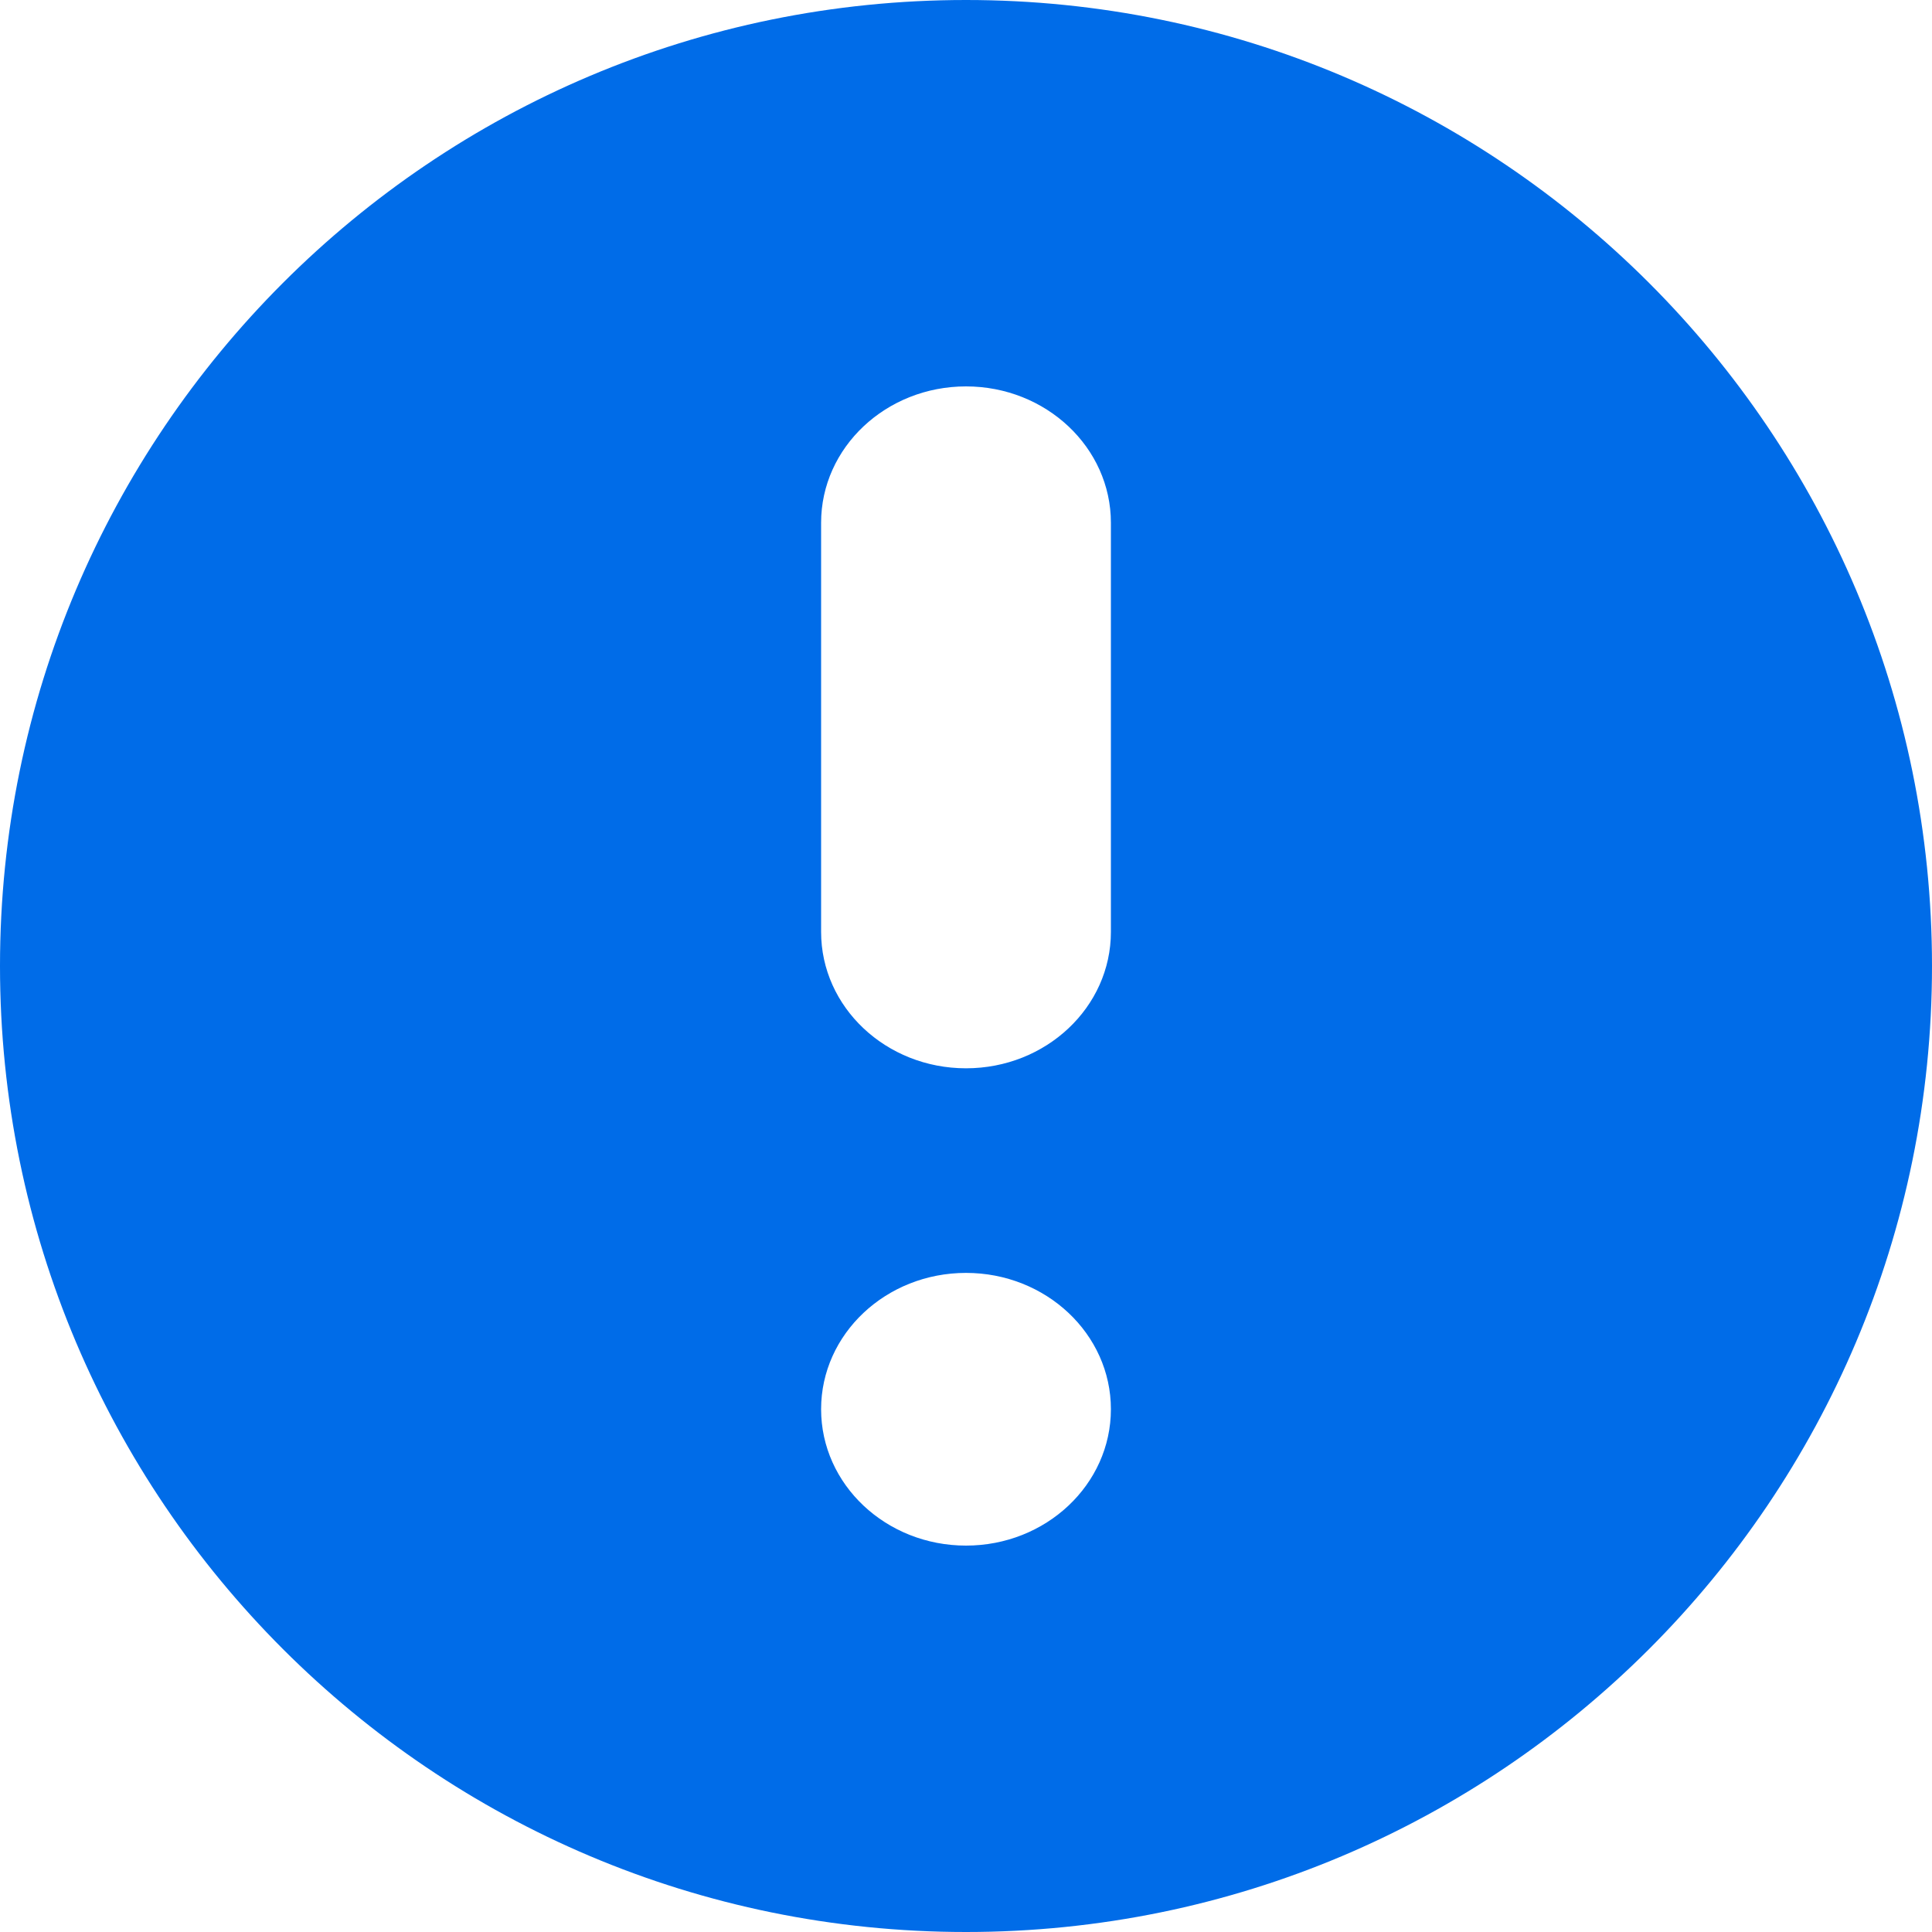 <svg width="20" height="20" viewBox="0 0 20 20" fill="none" xmlns="http://www.w3.org/2000/svg">
<path fill-rule="evenodd" clip-rule="evenodd" d="M20 10C20 15.523 15.523 20 10 20C4.477 20 0 15.523 0 10C0 4.477 4.477 0 10 0C15.523 0 20 4.477 20 10ZM10 4C9.172 4 8.5 4.632 8.5 5.412V9.647C8.5 10.427 9.172 11.059 10 11.059C10.828 11.059 11.5 10.427 11.5 9.647V5.412C11.5 4.632 10.828 4 10 4ZM10 13.177C9.172 13.177 8.5 13.809 8.5 14.588C8.5 15.368 9.172 16 10 16C10.828 16 11.5 15.368 11.5 14.588C11.5 13.809 10.828 13.177 10 13.177Z" fill="#006CE8"/>
</svg>
